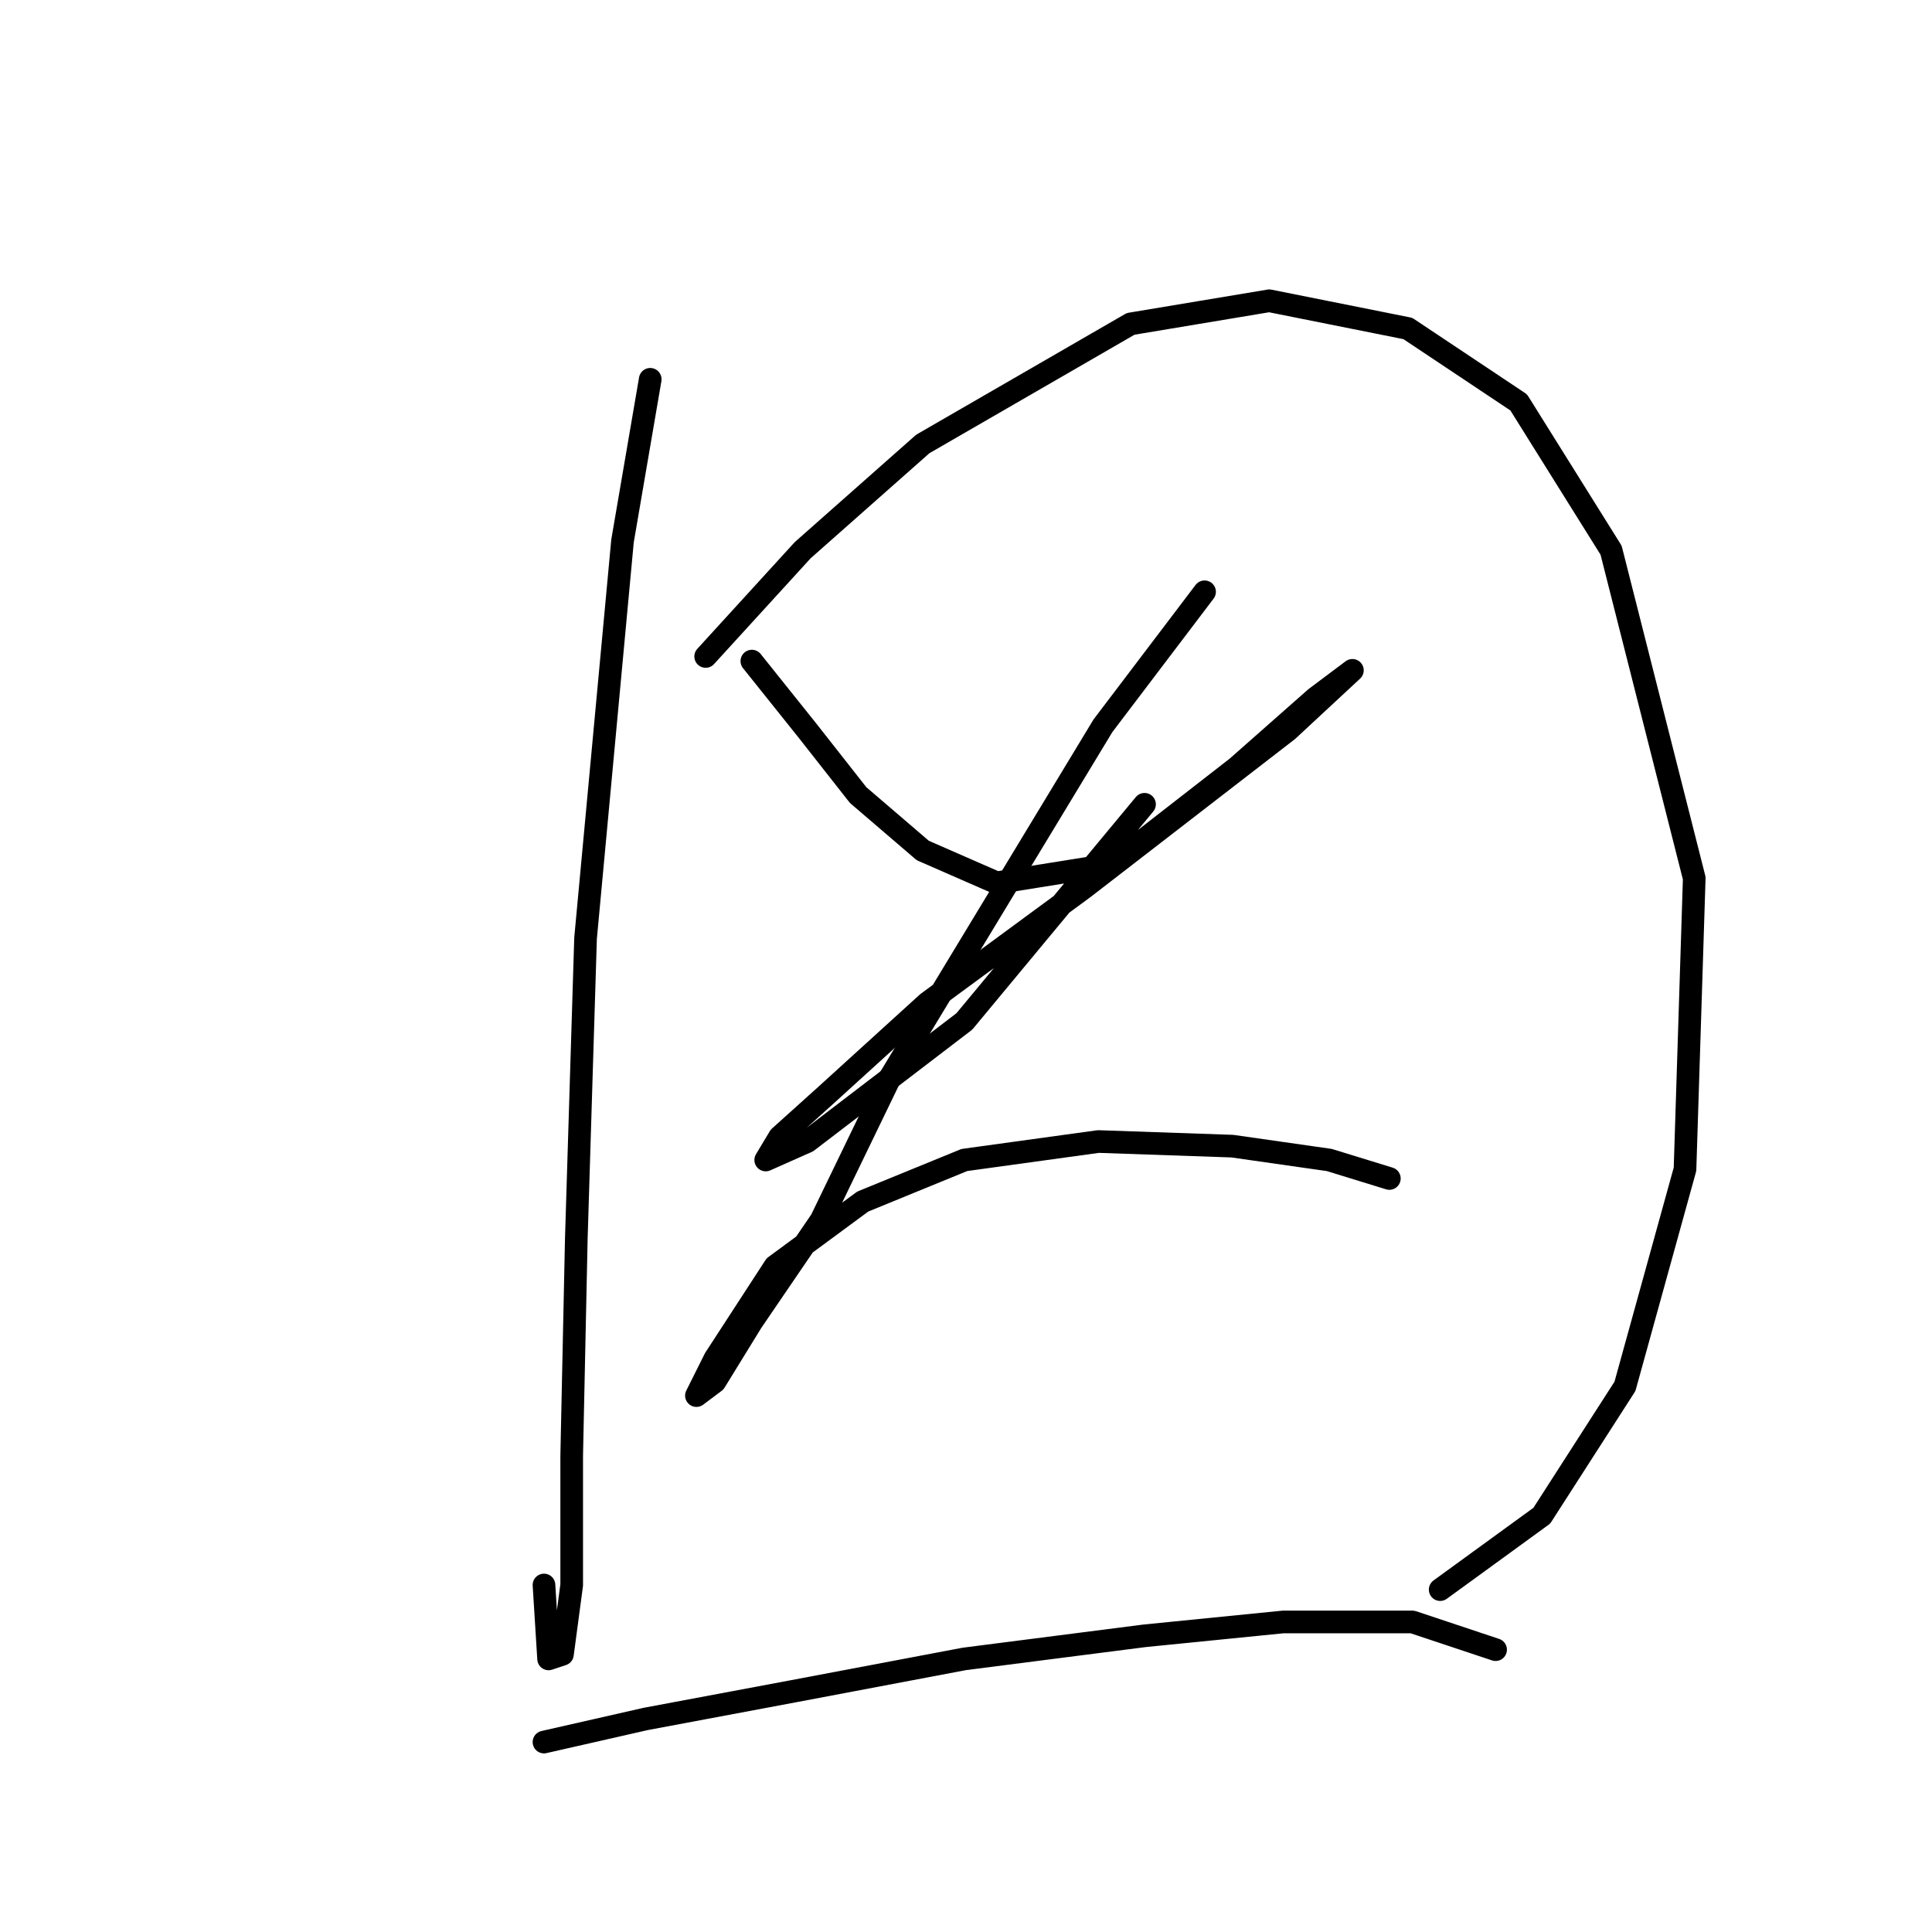 <?xml version="1.0" standalone="no"?>
    <svg width="256" height="256" xmlns="http://www.w3.org/2000/svg" version="1.1">
    <polyline stroke="black" stroke-width="3" stroke-linecap="round" fill="transparent" stroke-linejoin="round" points="86.159 50.259 82.486 71.683 77.589 124.325 76.365 164.112 75.753 192.881 75.753 210.021 74.528 219.202 72.692 219.814 72.08 210.021 72.08 210.021 " />
        <polyline stroke="black" stroke-width="3" stroke-linecap="round" fill="transparent" stroke-linejoin="round" points="93.504 86.986 106.358 72.907 122.273 58.829 149.818 42.914 168.182 39.853 186.545 43.526 201.236 53.32 213.478 72.907 224.496 116.367 223.272 154.93 215.314 183.7 204.296 200.839 190.83 210.633 190.83 210.633 " />
        <polyline stroke="black" stroke-width="3" stroke-linecap="round" fill="transparent" stroke-linejoin="round" points="99.625 87.598 106.97 96.78 113.704 105.349 122.273 112.695 132.067 116.979 147.37 114.531 163.897 101.677 174.303 92.495 179.2 88.822 179.2 88.822 170.63 96.78 143.697 117.591 122.885 132.894 109.419 145.137 103.298 150.646 101.461 153.706 106.97 151.258 127.782 135.343 151.655 106.573 151.655 106.573 " />
        <polyline stroke="black" stroke-width="3" stroke-linecap="round" fill="transparent" stroke-linejoin="round" points="159.612 78.416 146.146 96.168 117.988 142.688 108.807 161.664 99.625 175.13 94.728 183.088 92.28 184.924 94.728 180.027 102.686 167.785 114.316 159.215 127.782 153.706 145.534 151.258 163.285 151.87 176.139 153.706 184.097 156.155 184.097 156.155 " />
        <polyline stroke="black" stroke-width="3" stroke-linecap="round" fill="transparent" stroke-linejoin="round" points="72.08 230.832 85.546 227.772 105.134 224.099 127.782 219.814 151.655 216.754 170.018 214.918 187.157 214.918 198.175 218.59 198.175 218.59 " />
        </svg>